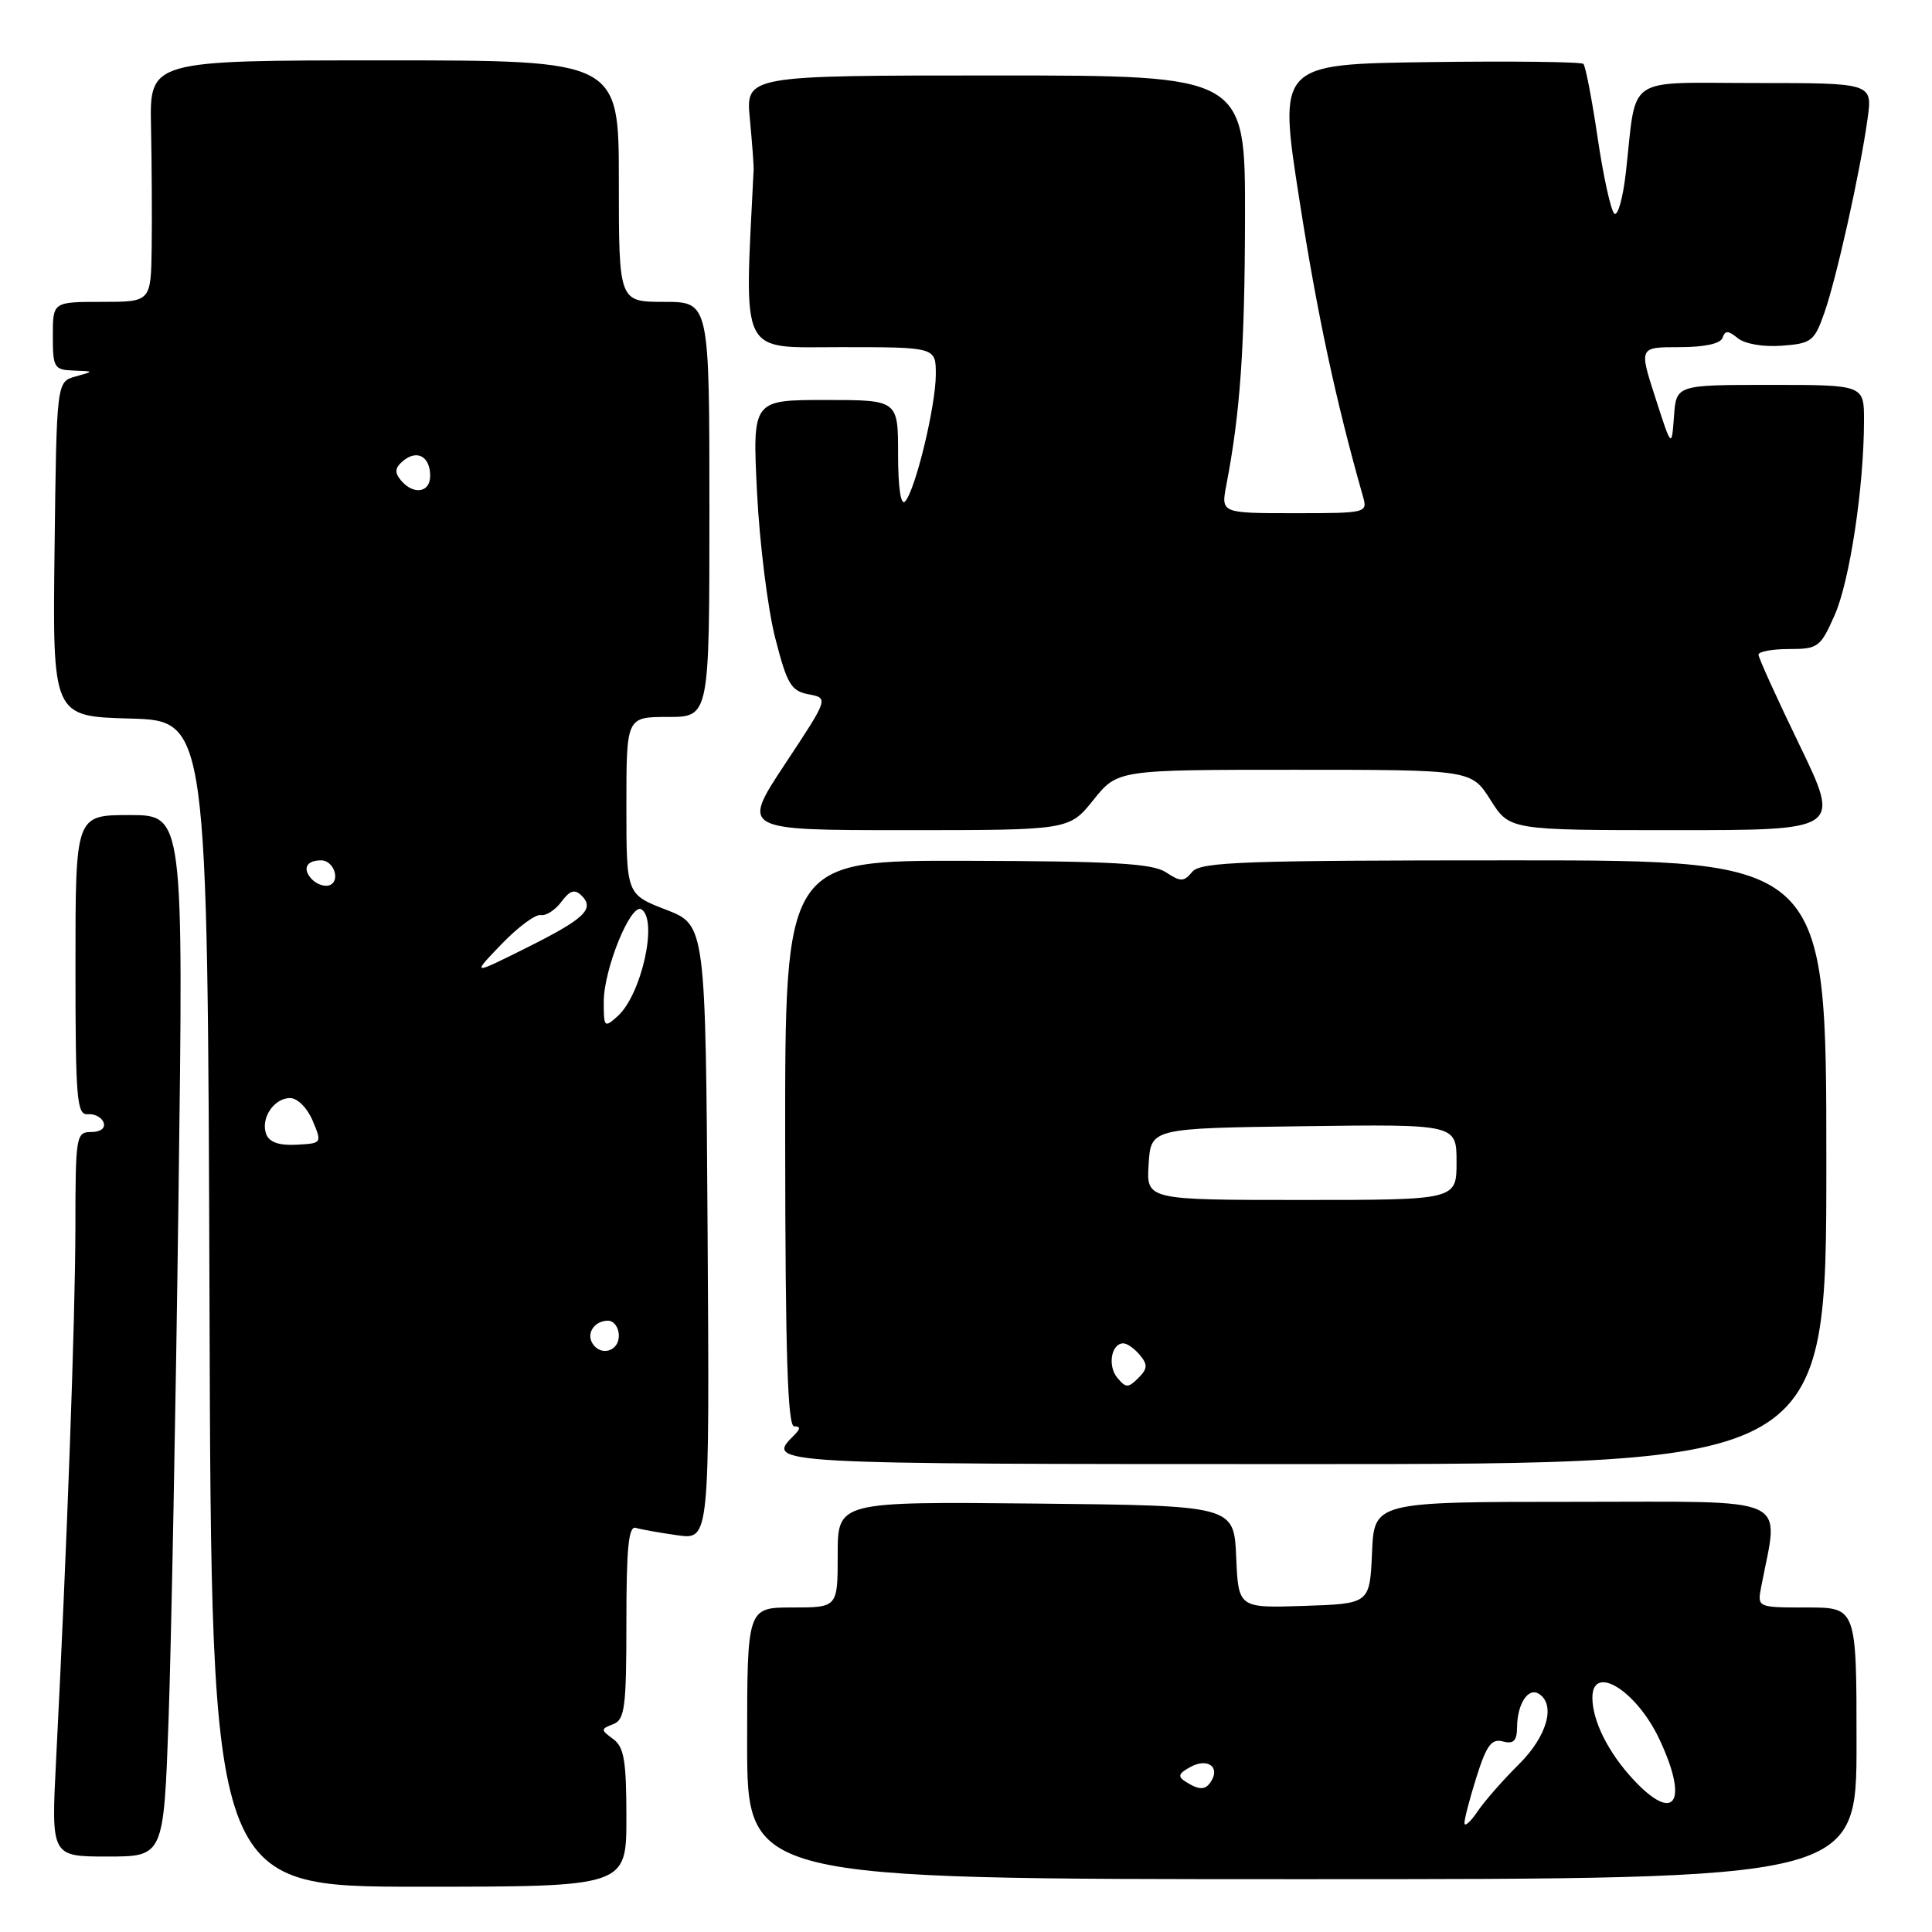 <?xml version="1.0" encoding="UTF-8" standalone="no"?>
<!DOCTYPE svg PUBLIC "-//W3C//DTD SVG 1.1//EN" "http://www.w3.org/Graphics/SVG/1.1/DTD/svg11.dtd" >
<svg xmlns="http://www.w3.org/2000/svg" xmlns:xlink="http://www.w3.org/1999/xlink" version="1.1" viewBox="0 0 256 256">
 <g >
 <path fill="currentColor"
d=" M 83.00 240.86 C 83.00 233.31 82.70 231.50 81.25 230.43 C 79.58 229.20 79.58 229.11 81.25 228.46 C 82.79 227.87 83.00 226.25 83.00 214.92 C 83.00 205.10 83.29 202.15 84.25 202.45 C 84.94 202.66 87.42 203.10 89.76 203.43 C 94.02 204.03 94.02 204.03 93.76 163.30 C 93.50 122.57 93.50 122.57 88.25 120.54 C 83.00 118.51 83.00 118.51 83.00 106.76 C 83.00 95.00 83.00 95.00 88.50 95.00 C 94.00 95.00 94.00 95.00 94.00 67.50 C 94.00 40.00 94.00 40.00 88.00 40.00 C 82.00 40.00 82.00 40.00 82.00 24.00 C 82.00 8.00 82.00 8.00 50.92 8.00 C 19.83 8.00 19.83 8.00 20.01 16.75 C 20.11 21.56 20.15 28.76 20.10 32.75 C 20.00 40.00 20.00 40.00 13.50 40.00 C 7.00 40.00 7.00 40.00 7.00 44.50 C 7.00 48.72 7.17 49.01 9.75 49.10 C 12.50 49.20 12.50 49.20 10.00 49.89 C 7.50 50.59 7.50 50.59 7.23 72.76 C 6.96 94.93 6.96 94.93 17.23 95.21 C 27.50 95.50 27.50 95.50 27.76 172.75 C 28.01 250.00 28.01 250.00 55.51 250.00 C 83.00 250.00 83.00 250.00 83.00 240.86 Z  M 246.00 231.00 C 246.00 213.00 246.00 213.00 239.42 213.00 C 232.84 213.00 232.84 213.00 233.37 210.25 C 235.72 197.97 237.98 199.00 208.63 199.00 C 182.09 199.00 182.09 199.00 181.80 205.75 C 181.50 212.50 181.50 212.50 172.80 212.79 C 164.09 213.08 164.09 213.08 163.80 206.29 C 163.50 199.50 163.50 199.50 137.25 199.23 C 111.00 198.97 111.00 198.97 111.00 205.98 C 111.00 213.00 111.00 213.00 105.00 213.00 C 99.00 213.00 99.00 213.00 99.00 231.00 C 99.00 249.00 99.00 249.00 172.50 249.00 C 246.00 249.00 246.00 249.00 246.00 231.00 Z  M 22.34 227.75 C 22.69 217.71 23.29 186.66 23.65 158.75 C 24.32 108.00 24.32 108.00 17.16 108.00 C 10.00 108.00 10.00 108.00 10.00 127.89 C 10.00 145.72 10.17 147.76 11.64 147.64 C 12.55 147.56 13.48 148.06 13.73 148.75 C 13.99 149.49 13.32 150.00 12.08 150.00 C 10.08 150.00 10.00 150.50 9.99 162.75 C 9.97 174.77 8.89 204.65 7.43 233.25 C 6.78 246.00 6.78 246.00 14.23 246.00 C 21.69 246.00 21.69 246.00 22.34 227.75 Z  M 242.00 154.00 C 242.00 114.00 242.00 114.00 200.62 114.00 C 164.79 114.00 159.08 114.20 157.98 115.52 C 156.87 116.86 156.45 116.87 154.49 115.58 C 152.69 114.41 147.53 114.11 128.13 114.06 C 104.01 114.00 104.01 114.00 104.04 151.50 C 104.06 179.36 104.37 189.00 105.23 189.00 C 106.10 189.00 106.09 189.31 105.20 190.20 C 101.41 193.99 101.55 194.00 173.00 194.00 C 242.00 194.00 242.00 194.00 242.00 154.00 Z  M 144.88 106.00 C 148.09 102.00 148.09 102.00 171.53 102.00 C 194.97 102.00 194.97 102.00 197.50 106.00 C 200.03 110.00 200.03 110.00 221.96 110.00 C 243.89 110.00 243.89 110.00 238.46 98.75 C 235.46 92.56 233.01 87.16 233.01 86.75 C 233.00 86.34 234.83 86.00 237.06 86.00 C 240.90 86.00 241.22 85.77 243.10 81.51 C 245.10 76.99 246.98 64.55 246.99 55.75 C 247.00 51.00 247.00 51.00 234.56 51.00 C 222.11 51.00 222.11 51.00 221.81 55.19 C 221.50 59.39 221.50 59.39 219.34 52.69 C 217.18 46.00 217.18 46.00 222.51 46.00 C 225.88 46.00 227.99 45.54 228.25 44.75 C 228.59 43.76 229.01 43.78 230.26 44.81 C 231.19 45.57 233.63 45.99 236.08 45.81 C 240.02 45.52 240.41 45.22 241.72 41.50 C 243.33 36.95 246.48 22.82 247.46 15.75 C 248.12 11.00 248.12 11.00 232.69 11.00 C 215.09 11.00 216.91 9.75 215.44 22.81 C 215.05 26.29 214.35 28.75 213.89 28.29 C 213.43 27.83 212.44 23.30 211.69 18.22 C 210.94 13.14 210.09 8.76 209.81 8.47 C 209.52 8.19 200.31 8.08 189.33 8.23 C 169.37 8.50 169.37 8.50 172.18 26.50 C 174.54 41.63 177.00 53.12 180.59 65.75 C 181.23 67.97 181.12 68.00 171.51 68.00 C 161.78 68.00 161.78 68.00 162.50 64.25 C 164.34 54.68 164.94 46.10 164.97 28.75 C 165.00 10.00 165.00 10.00 131.91 10.00 C 98.81 10.00 98.81 10.00 99.36 15.75 C 99.66 18.91 99.89 21.95 99.86 22.50 C 98.62 47.60 97.83 46.00 111.44 46.00 C 124.00 46.00 124.00 46.00 124.00 49.61 C 124.00 53.79 121.27 65.06 119.92 66.45 C 119.36 67.03 119.00 64.62 119.00 60.20 C 119.00 53.00 119.00 53.00 109.35 53.00 C 99.70 53.00 99.70 53.00 100.31 65.25 C 100.65 71.99 101.73 80.65 102.71 84.50 C 104.29 90.67 104.81 91.55 107.15 92.00 C 109.80 92.50 109.80 92.50 104.01 101.25 C 98.23 110.00 98.23 110.00 119.95 110.00 C 141.67 110.00 141.67 110.00 144.88 106.00 Z  M 78.50 178.00 C 77.66 176.65 78.79 175.00 80.56 175.00 C 81.35 175.00 82.00 175.90 82.00 177.00 C 82.00 179.07 79.59 179.76 78.50 178.00 Z  M 35.28 150.30 C 34.49 148.22 36.28 145.50 38.44 145.50 C 39.42 145.50 40.72 146.81 41.43 148.50 C 42.68 151.48 42.66 151.50 39.29 151.68 C 37.00 151.81 35.69 151.35 35.28 150.30 Z  M 80.00 132.74 C 80.00 128.42 83.58 119.63 84.99 120.49 C 87.21 121.87 85.01 131.78 81.85 134.64 C 80.08 136.23 80.00 136.15 80.00 132.74 Z  M 66.45 125.11 C 68.62 122.85 70.96 121.12 71.65 121.25 C 72.33 121.39 73.56 120.60 74.38 119.50 C 75.51 117.98 76.15 117.78 77.05 118.66 C 78.85 120.44 77.48 121.74 69.68 125.63 C 62.50 129.21 62.50 129.21 66.45 125.11 Z  M 41.30 116.48 C 40.03 115.11 40.59 114.00 42.56 114.00 C 44.23 114.00 45.16 116.72 43.68 117.29 C 43.03 117.54 41.96 117.18 41.30 116.48 Z  M 53.11 63.63 C 52.25 62.59 52.33 61.97 53.44 61.05 C 55.28 59.53 57.00 60.50 57.00 63.06 C 57.00 65.30 54.77 65.63 53.11 63.63 Z  M 194.05 241.59 C 194.02 241.09 194.74 238.33 195.64 235.47 C 196.97 231.25 197.64 230.35 199.14 230.75 C 200.56 231.12 201.00 230.68 201.02 228.87 C 201.04 225.79 202.48 223.56 203.89 224.43 C 206.19 225.85 205.00 230.08 201.25 233.79 C 199.19 235.83 196.74 238.62 195.80 240.00 C 194.87 241.38 194.08 242.09 194.05 241.59 Z  M 216.38 235.75 C 213.09 232.20 211.00 228.00 211.00 224.95 C 211.00 220.39 216.85 224.01 219.88 230.46 C 223.82 238.84 221.91 241.72 216.38 235.75 Z  M 157.11 236.09 C 156.00 235.39 156.14 234.99 157.80 234.10 C 159.99 232.93 161.67 234.11 160.50 236.00 C 159.75 237.22 158.93 237.24 157.11 236.09 Z  M 148.05 182.56 C 146.73 180.97 147.25 178.00 148.85 178.00 C 149.35 178.00 150.33 178.70 151.04 179.55 C 152.10 180.82 152.06 181.37 150.83 182.60 C 149.49 183.93 149.19 183.93 148.05 182.56 Z  M 152.20 154.25 C 152.50 149.50 152.50 149.50 172.75 149.23 C 193.00 148.96 193.00 148.96 193.00 153.98 C 193.00 159.00 193.00 159.00 172.45 159.00 C 151.89 159.00 151.89 159.00 152.20 154.25 Z "/>
</g>
</svg>
